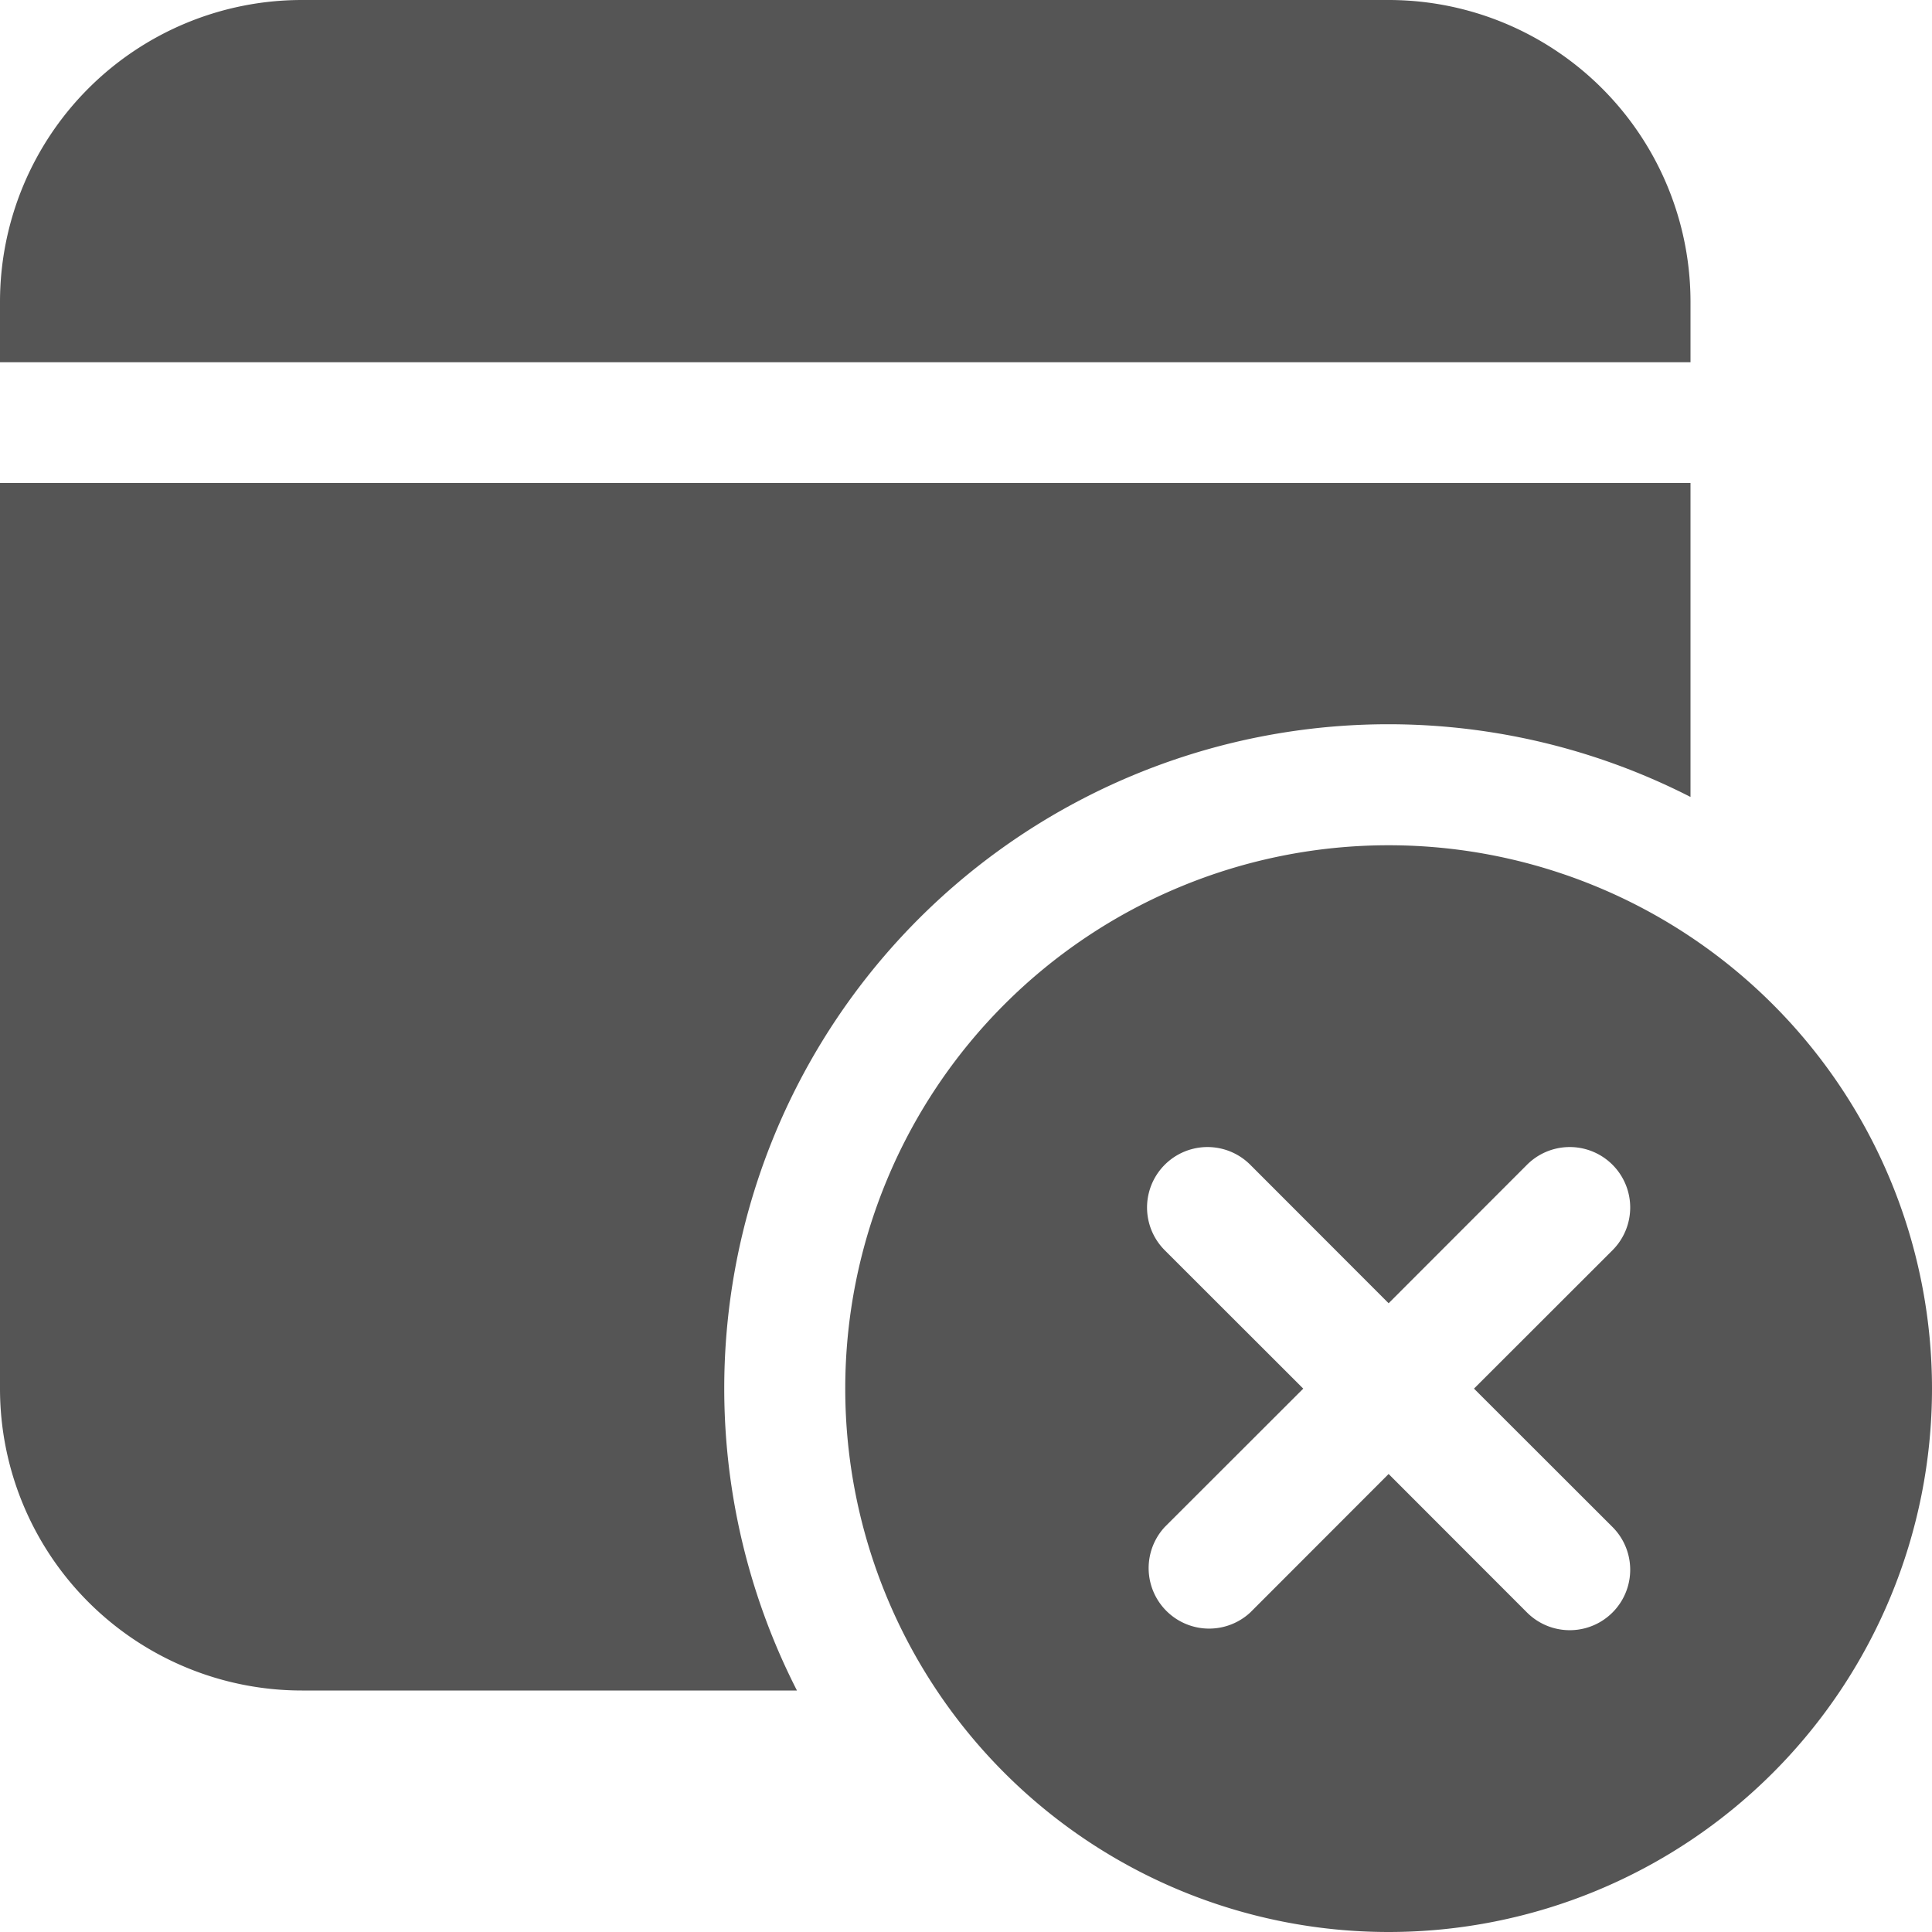 <svg width="16" height="16" fill="none" xmlns="http://www.w3.org/2000/svg"><path d="M14 4v2.6A5.5 5.5 0 0 0 6.6 14H2.5A2.5 2.5 0 0 1 0 11.5V4h14Zm-2.5-4A2.5 2.5 0 0 1 14 2.5V3H0v-.5A2.5 2.5 0 0 1 2.5 0h9ZM16 11.5a4.5 4.5 0 1 1-9 0 4.5 4.5 0 0 1 9 0Zm-4.5.707 1.146 1.147a.5.5 0 1 0 .708-.708L12.207 11.5l1.147-1.146a.5.5 0 0 0-.708-.708L11.5 10.793l-1.146-1.147a.5.5 0 1 0-.708.708l1.147 1.146-1.147 1.146a.501.501 0 0 0 .708.708l1.146-1.147Z" fill="#555"/></svg>